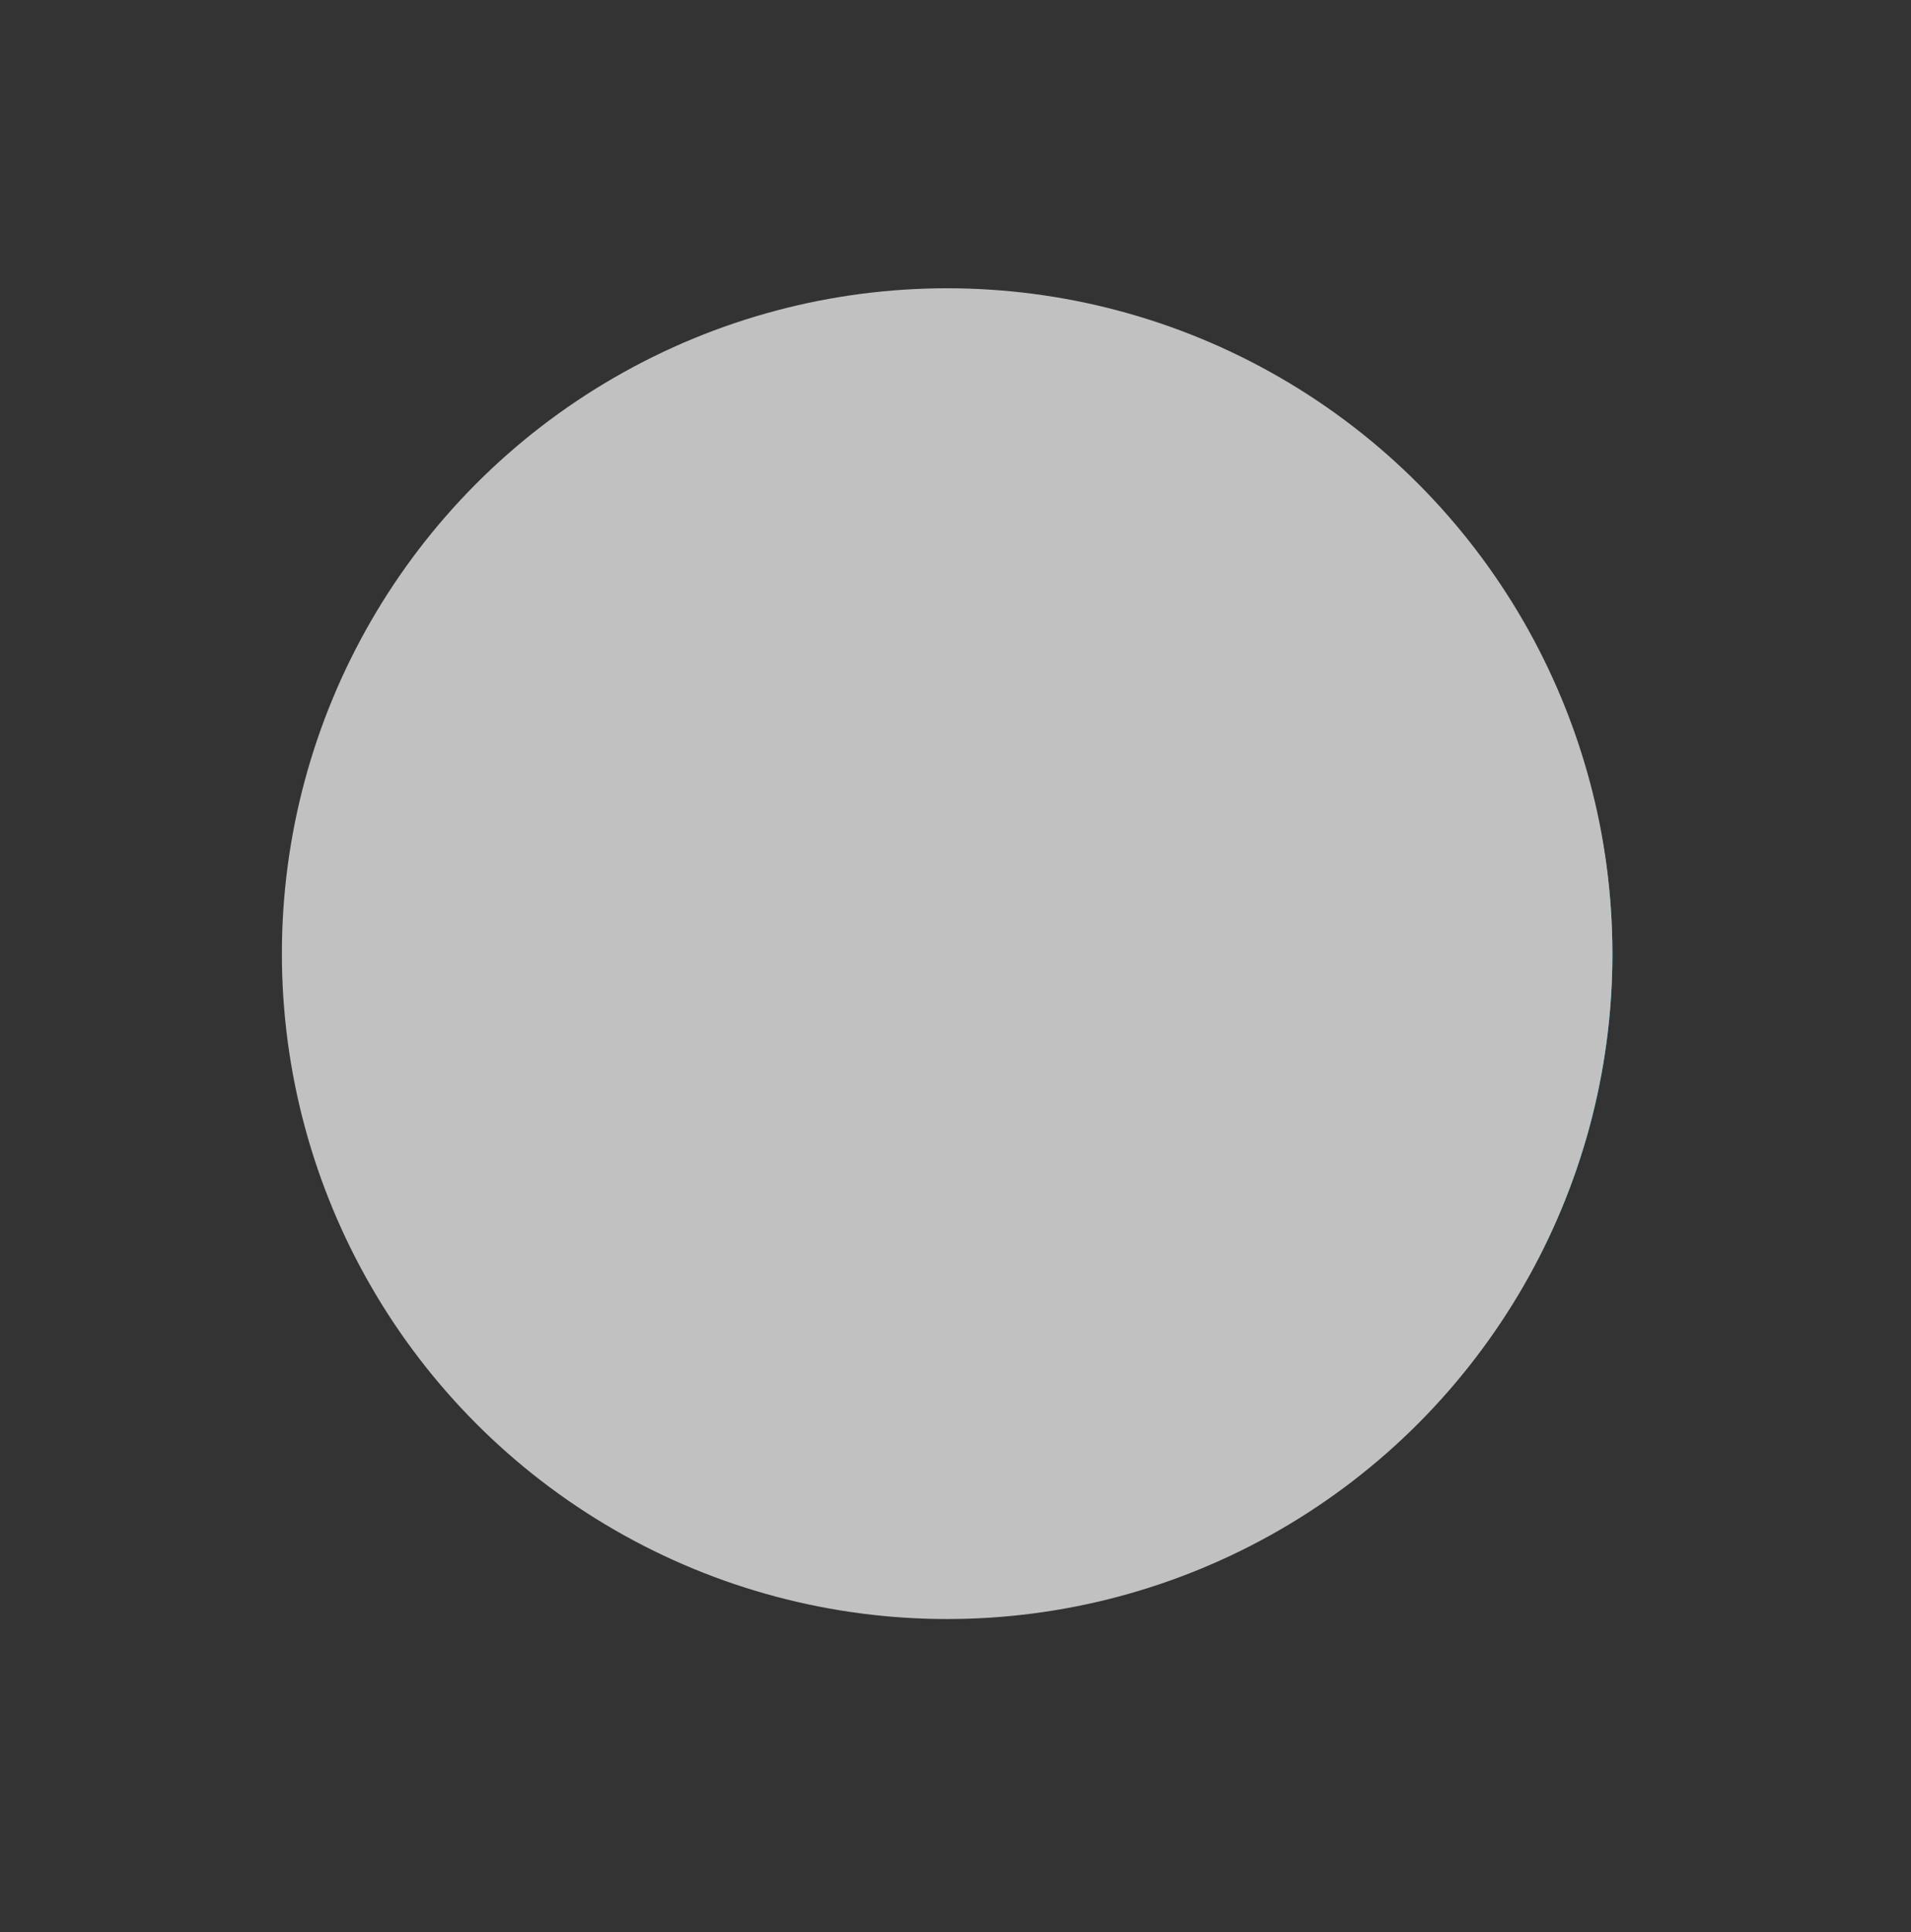 <svg xmlns="http://www.w3.org/2000/svg" viewBox="0 0 359.1 363.05"><rect x="0" y="0" width="359.1" height="363.05" fill="#333333" stroke="none"/><defs><style>.cls-1{isolation:isolate;}.cls-2{fill:#25c2e7;}.cls-3{fill:#ae9374;}.cls-4{fill:#d0d2d3;}.cls-5{fill:#85643f;}.cls-6{fill:#797c7d;}.cls-7{fill:#fff;}.cls-8{fill:#e8afc4;}.cls-9{fill:#c1c1c1;mix-blend-mode:color;}</style></defs><title>BWpet</title><g class="cls-1"><g id="Layer_1" data-name="Layer 1"><circle class="cls-2" cx="178.81" cy="179.34" r="124.18"/><path class="cls-3" d="M108,188.88a72,72,0,0,0,72,72v-144A72,72,0,0,0,108,188.88Z"/><path class="cls-4" d="M246.73,152.69,254.59,118a5.23,5.23,0,0,0-6.65-6.15l-34,10.55a5.16,5.16,0,0,0-2.54,1.74,71.66,71.66,0,0,0-31.46-7.23v144a72,72,0,0,0,64.12-104.71A5.17,5.17,0,0,0,246.73,152.69Z"/><path class="cls-5" d="M127.31,182.86c-8,31.22-22.35,46.38-33.91,40.84s-10.67-31.42,2-57.81,32.27-43.29,43.83-37.76S134.54,154.5,127.31,182.86Z"/><circle cx="157.78" cy="182.86" r="11.44"/><circle cx="204.5" cy="182.86" r="11.44"/><path class="cls-6" d="M212.63,209.36c11.58-3.07,25.93-3.3,36,3.88,1.48,1.06,2.89-1.39,1.42-2.43-10.68-7.62-25.91-7.42-38.18-4.17a1.41,1.41,0,0,0,.75,2.72Z"/><path class="cls-6" d="M209.49,220c11.91-1,26.19,1.2,34.82,10,1.28,1.31,3.27-.69,2-2-9.16-9.37-24.17-11.92-36.82-10.87-1.8.15-1.81,3,0,2.83Z"/><path class="cls-6" d="M208.4,227.67c11.52,3.28,24,10.45,29,21.78.72,1.66,3.15.23,2.43-1.42-5.24-12-18.5-19.61-30.67-23.08a1.41,1.41,0,0,0-.75,2.72Z"/><path class="cls-7" d="M182.34,116.89l4.94.37,4.94.68s-4.54,27.05-3.91,31.19-.58,8.42-2.32,6.42-1.75-2.84-2.39-9.27S182.34,116.89,182.34,116.89Z"/><path class="cls-7" d="M198.24,119.24l4.76,1.27,4.31,1.43s-8,22.58-8,26.25-1.83,7.19-3.25,5.22-1.31-2.7-1-8.35S198.24,119.24,198.24,119.24Z"/><path d="M169.42,211.34c0,3.82,4.7,6.92,10.52,7V204.37C174.12,204.42,169.42,207.52,169.42,211.34Z"/><path class="cls-8" d="M180.09,204.37h-.15v13.95h.15c5.89,0,10.66-3.12,10.66-7S186,204.37,180.09,204.37Z"/><circle cx="150.44" cy="215.11" r="1.02"/><circle cx="160.41" cy="210.83" r="1.02"/><circle cx="160.78" cy="220.81" r="1.02"/><circle cx="157.78" cy="226.51" r="1.02"/><circle cx="169.22" cy="225.48" r="1.02"/><path class="cls-8" d="M238.48,143.28l-10.93-11.54a1.94,1.94,0,0,1,1-3.22L244,124.83a1.94,1.94,0,0,1,2.32,2.44l-4.53,15.23A1.94,1.94,0,0,1,238.48,143.28Z"/><circle class="cls-9" cx="177.98" cy="179.17" r="125.01"/></g></g></svg>